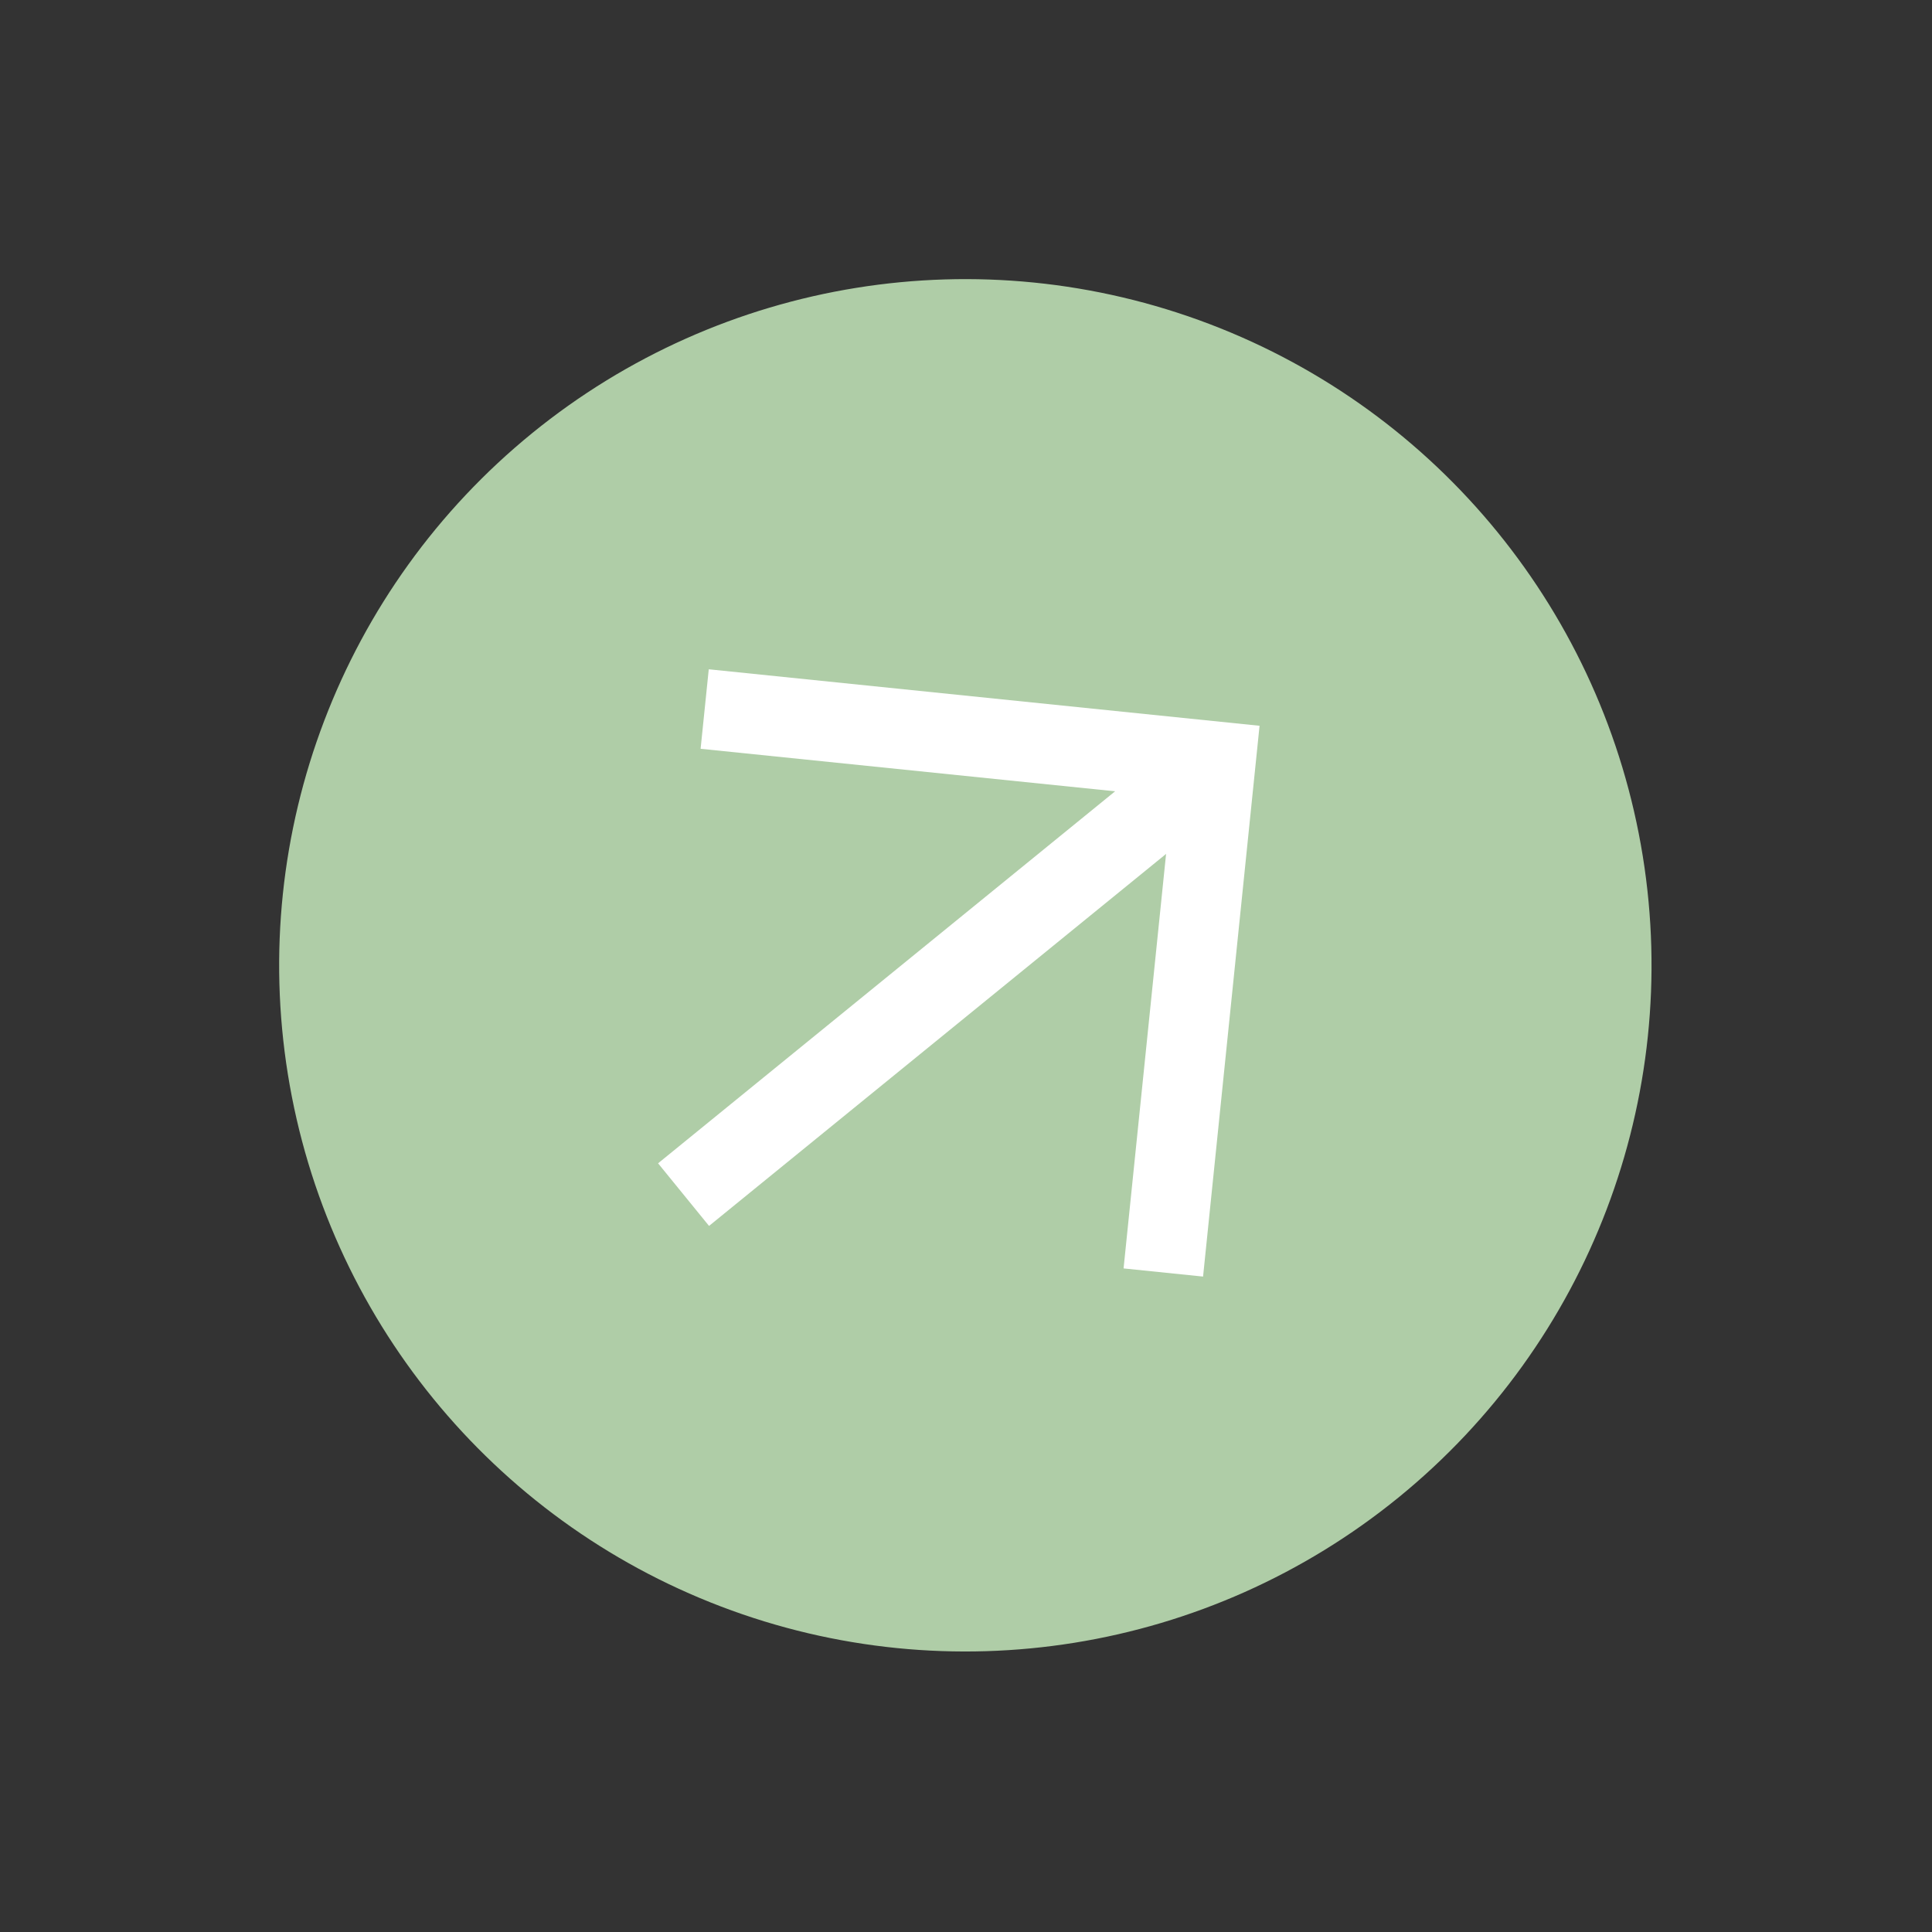 <svg width="109" height="109" viewBox="0 0 109 109" fill="none" xmlns="http://www.w3.org/2000/svg">
<rect x="0" y="0" width="109" height="109" fill="#333333" stroke="none"/>
<circle cx="54.463" cy="54.461" r="38.713" transform="rotate(-129.144 54.463 54.461)" fill="#AFCDA7"/>
<path d="M71.062 40.947L67.875 72.022L63.39 71.562L66.117 44.972L39.527 42.245L39.987 37.76L71.062 40.947Z" fill="white"/>
<path d="M40.003 69.164L37.128 65.632L67.152 41.193L70.027 44.726L40.003 69.164Z" fill="white"/>
</svg>
